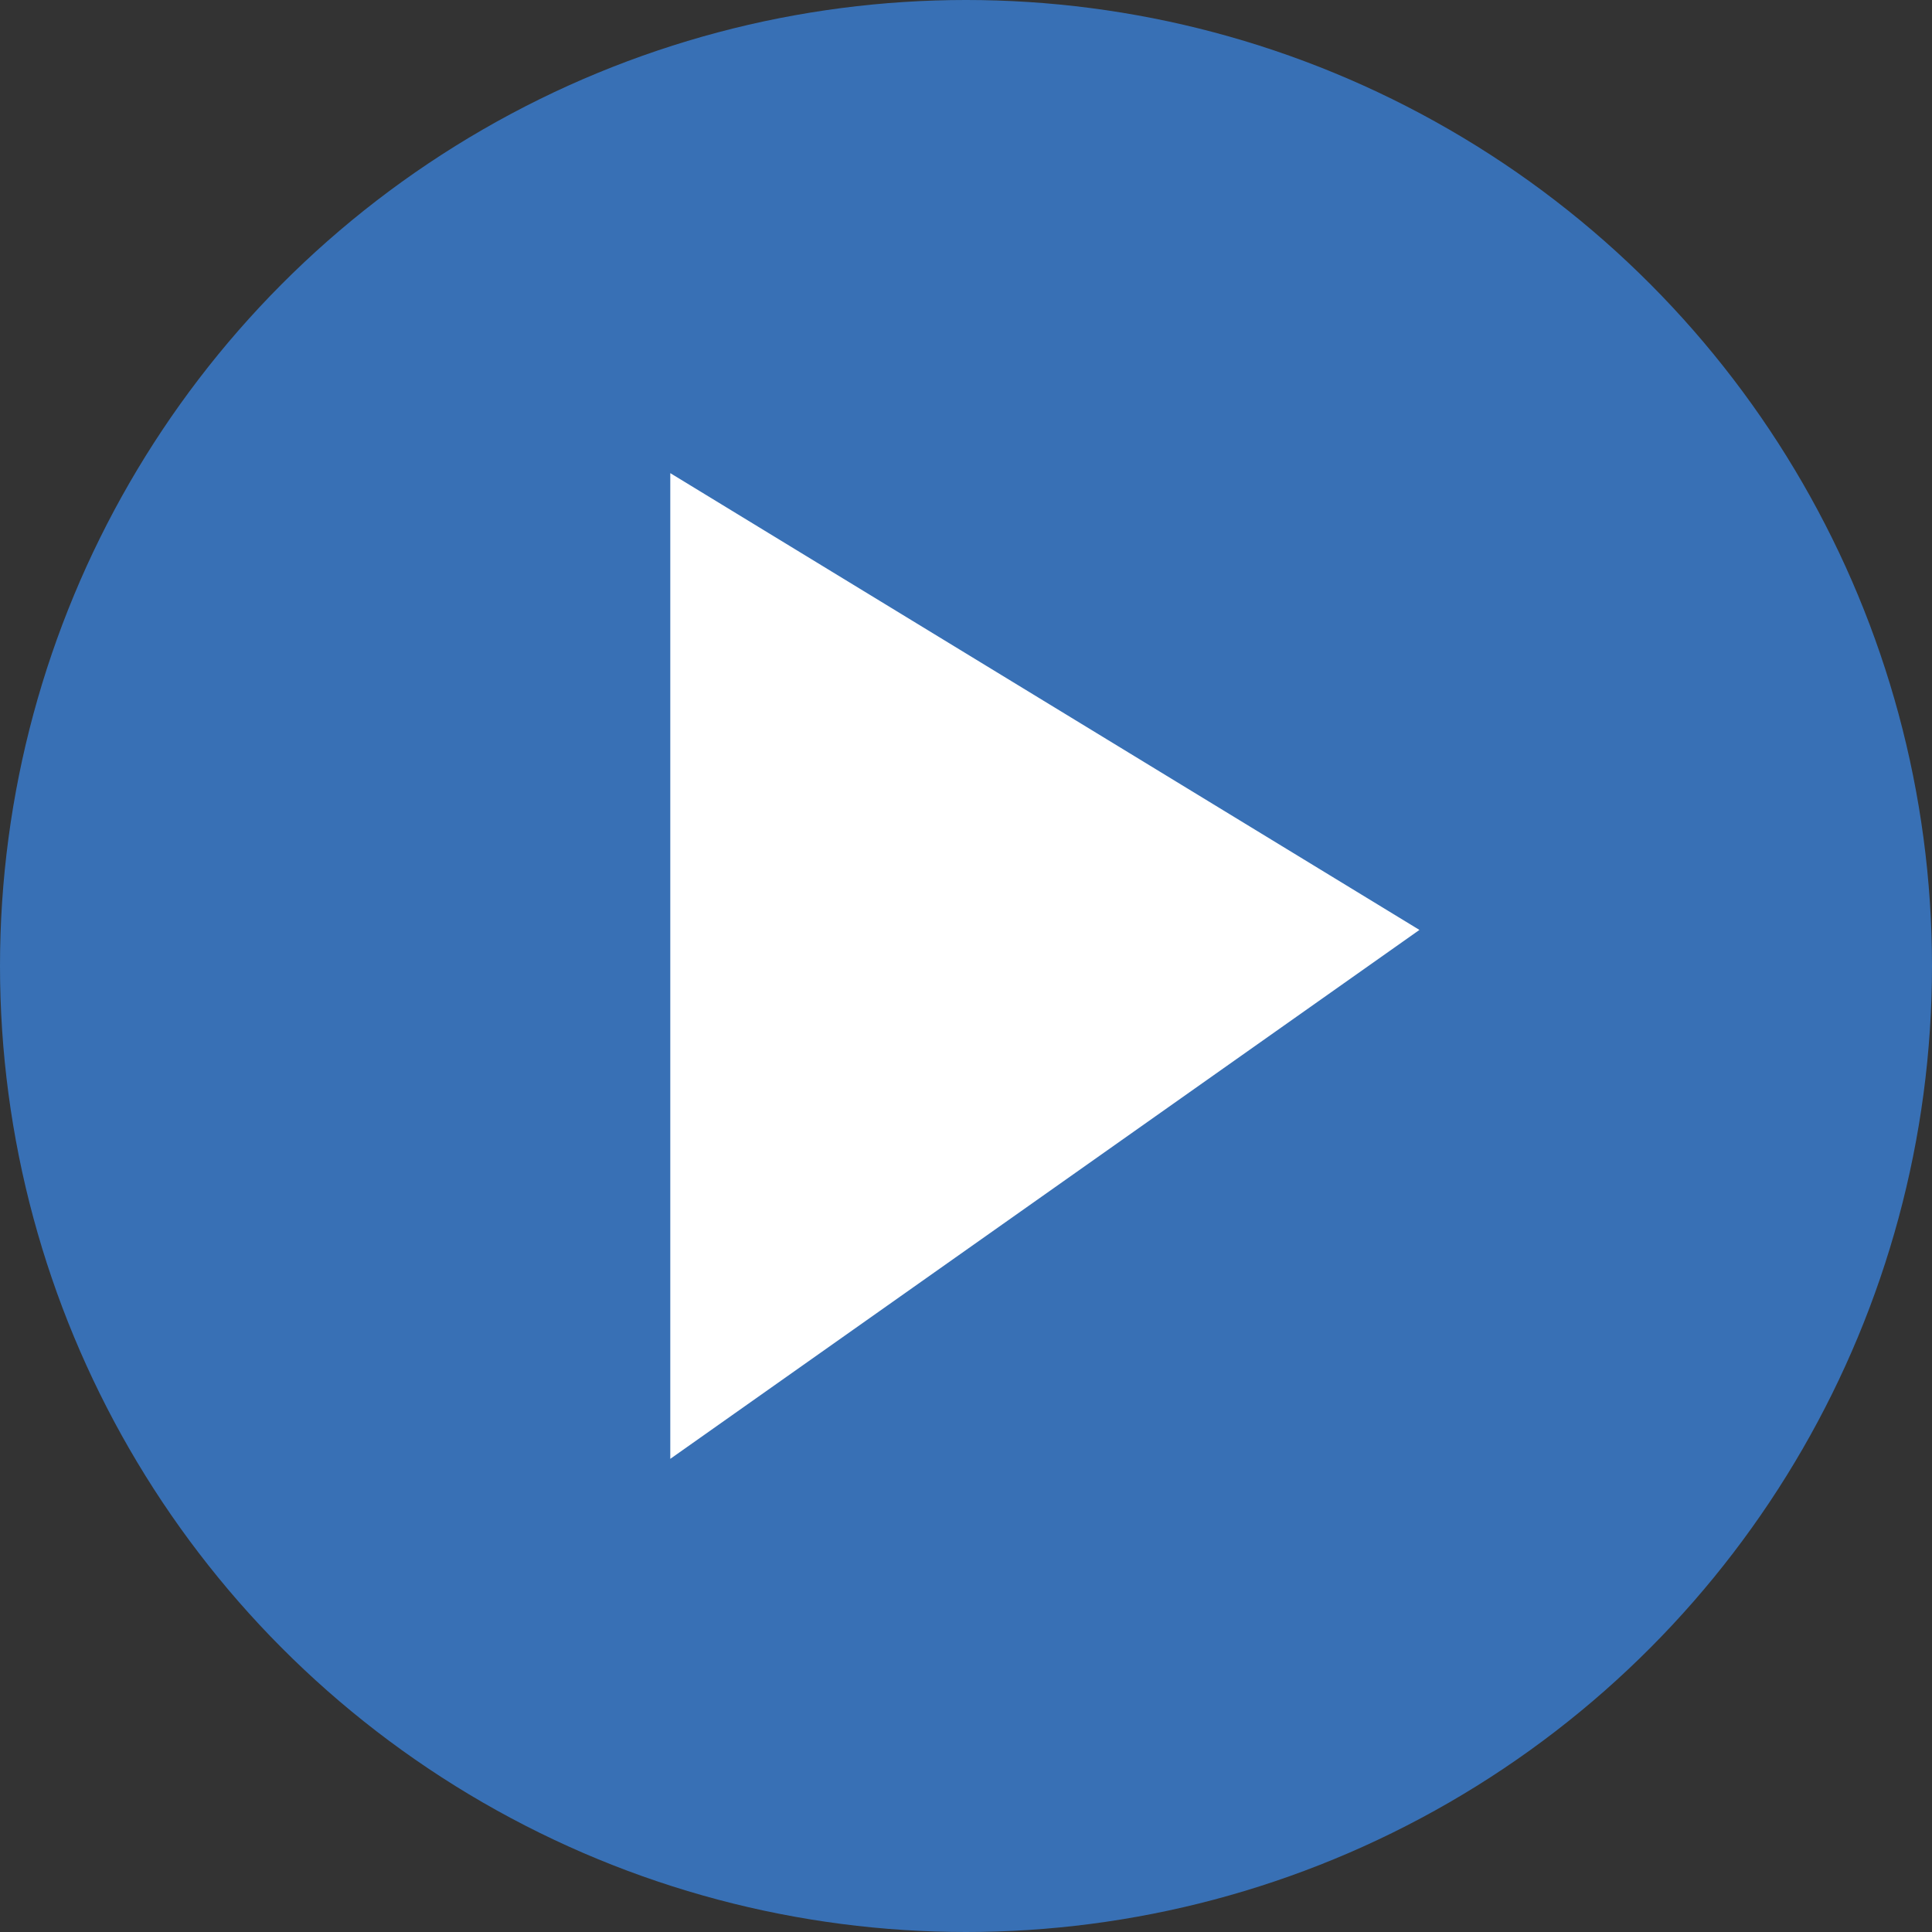 <svg width="49" height="49" viewBox="0 0 49 49" fill="none" xmlns="http://www.w3.org/2000/svg">
<rect x="0" y="0" width="49" height="49" fill="#333333" stroke="none"/>
<g id="PlayButton">
<circle id="Ellipse 24" cx="24.5" cy="24.5" r="24.5" fill="#3870B5"/>
<path id="Vector 36" d="M17 37V12L36 23.585L17 37Z" fill="white"/>
</g>
</svg>
